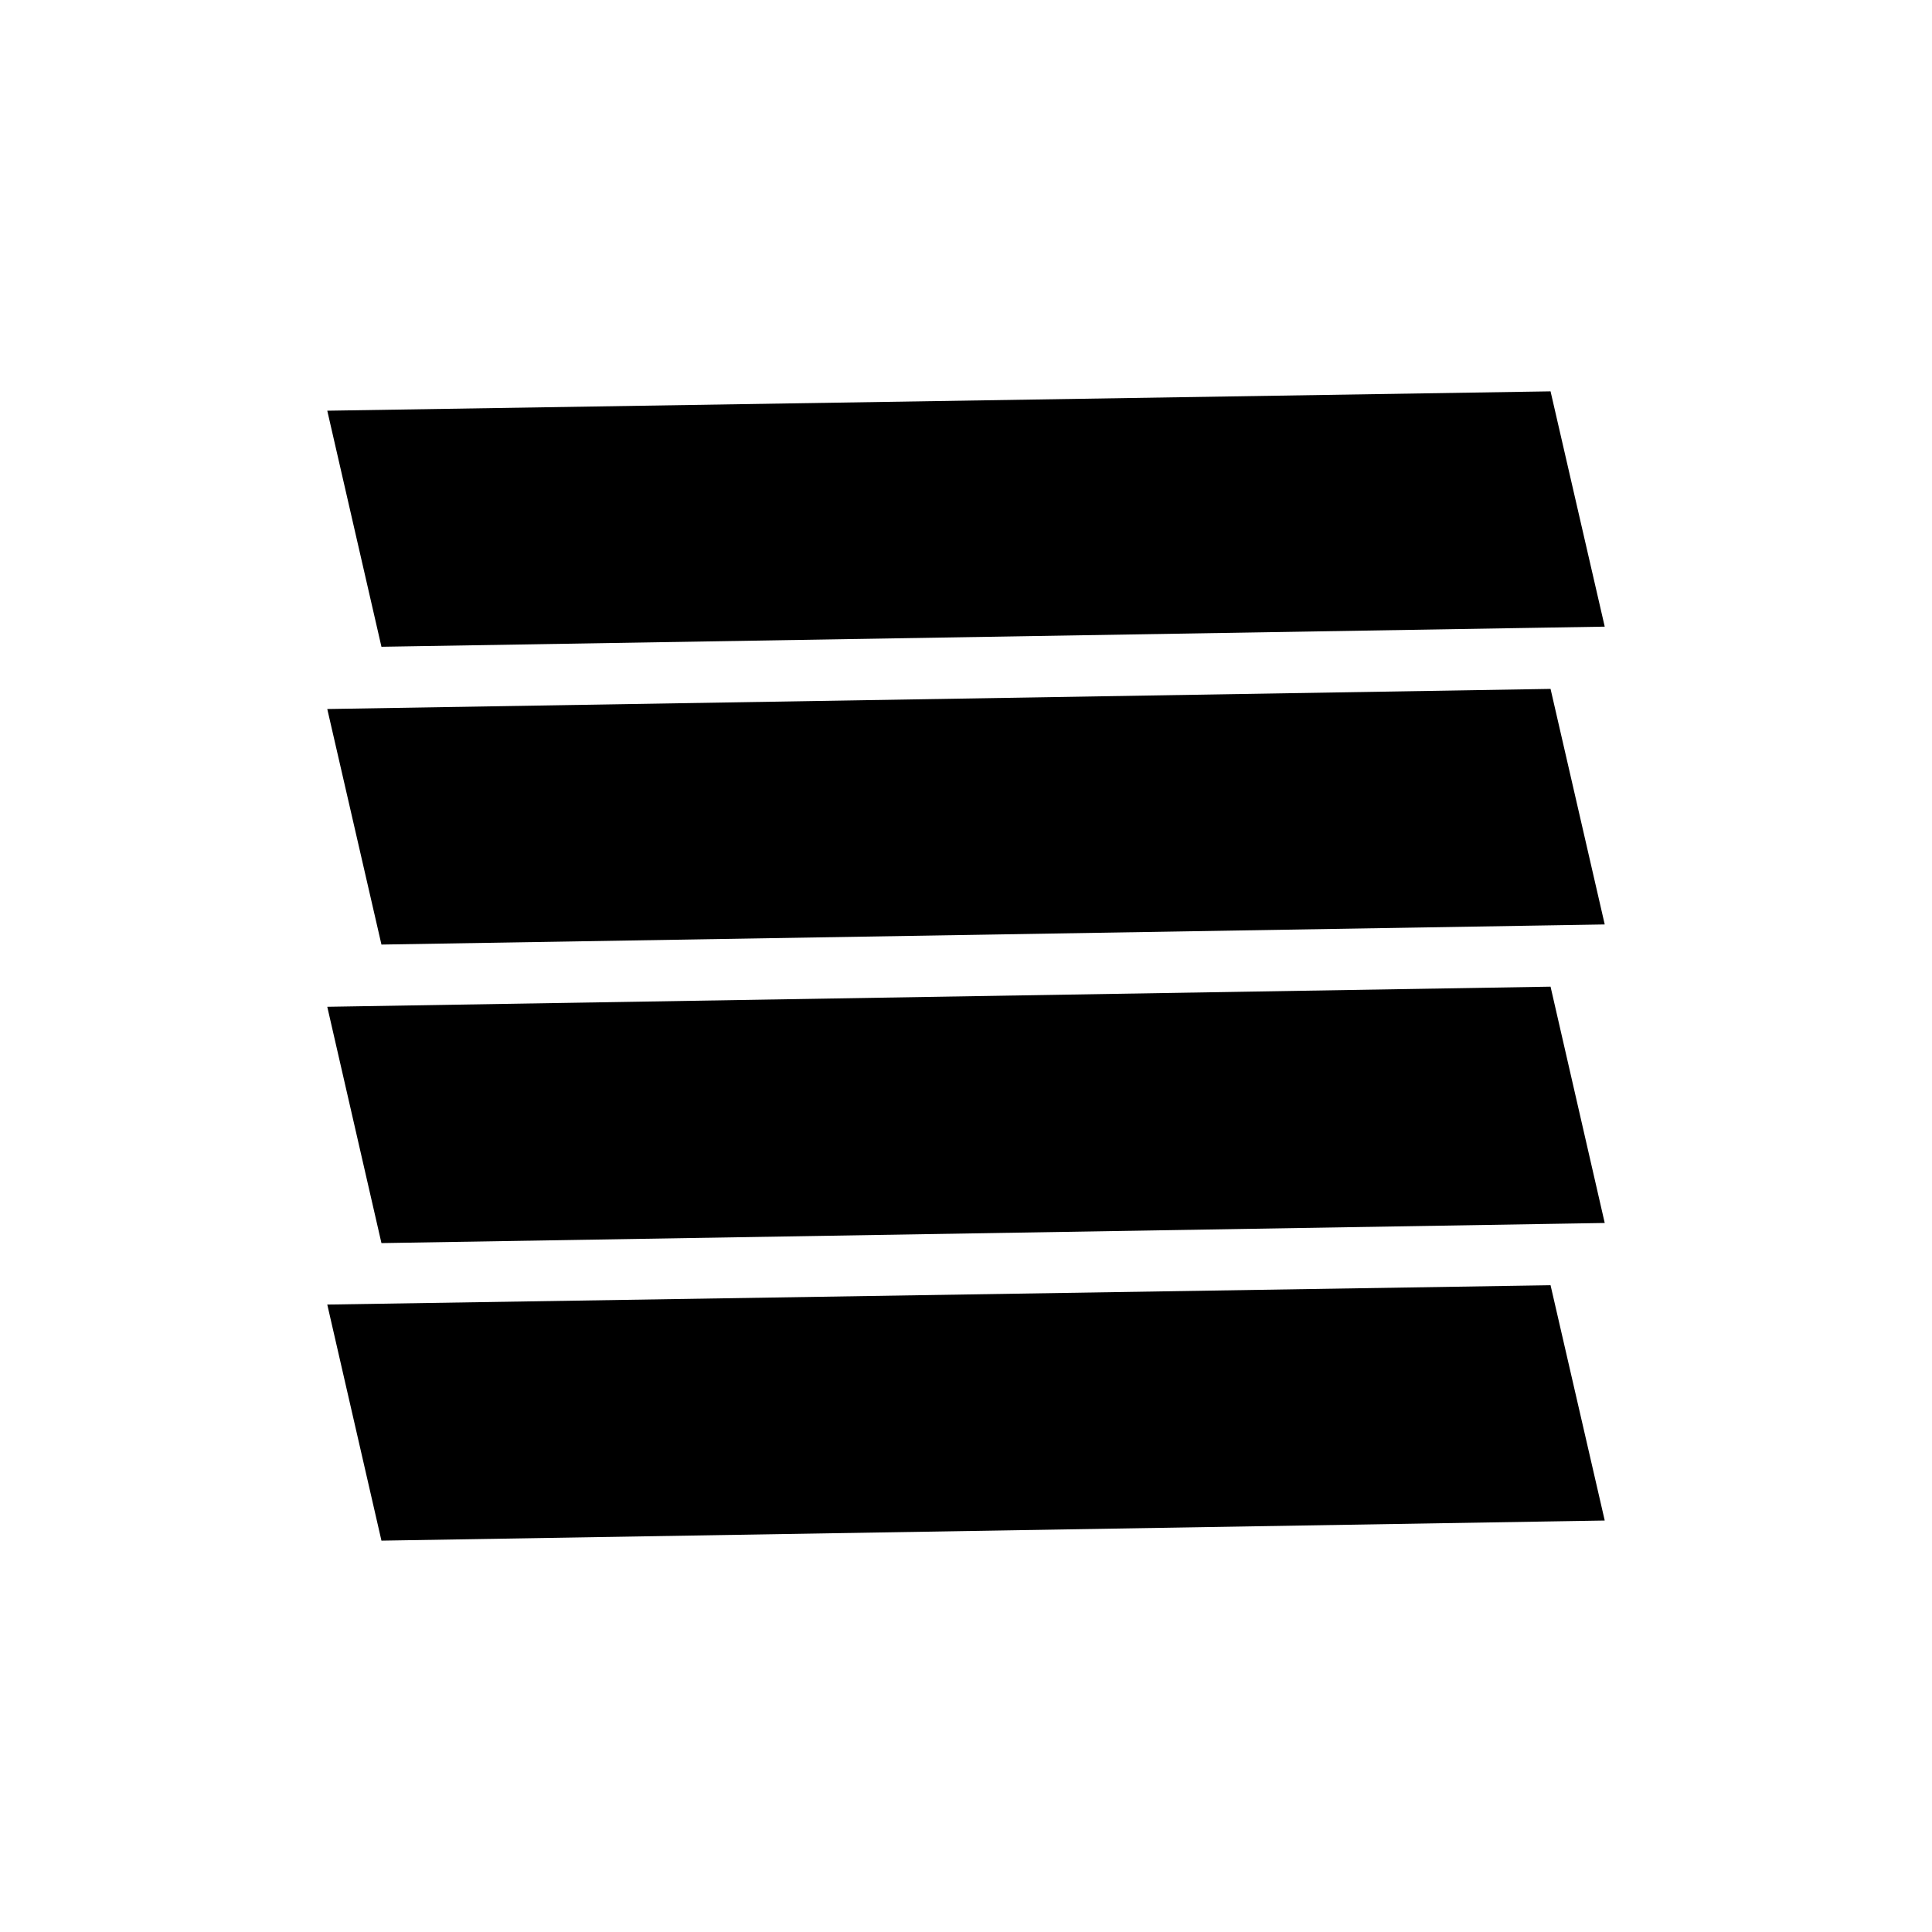 <svg xmlns="http://www.w3.org/2000/svg" height="20" viewBox="0 -960 960 960" width="20"><path d="m189.54-342.31 607.84-10-26.92-117.42-607.84 10 26.92 117.42Zm0-148.34 607.84-10-26.92-117.04-607.84 10 26.92 117.04Zm0-147.97 607.84-10-26.92-116.92-607.84 9.62 26.92 117.3Zm580.92 449.08v-607.84 634.76-26.92Zm-580.92-4.92 607.84-10-26.92-116.92-607.84 9.61 26.92 117.31Z"/></svg>